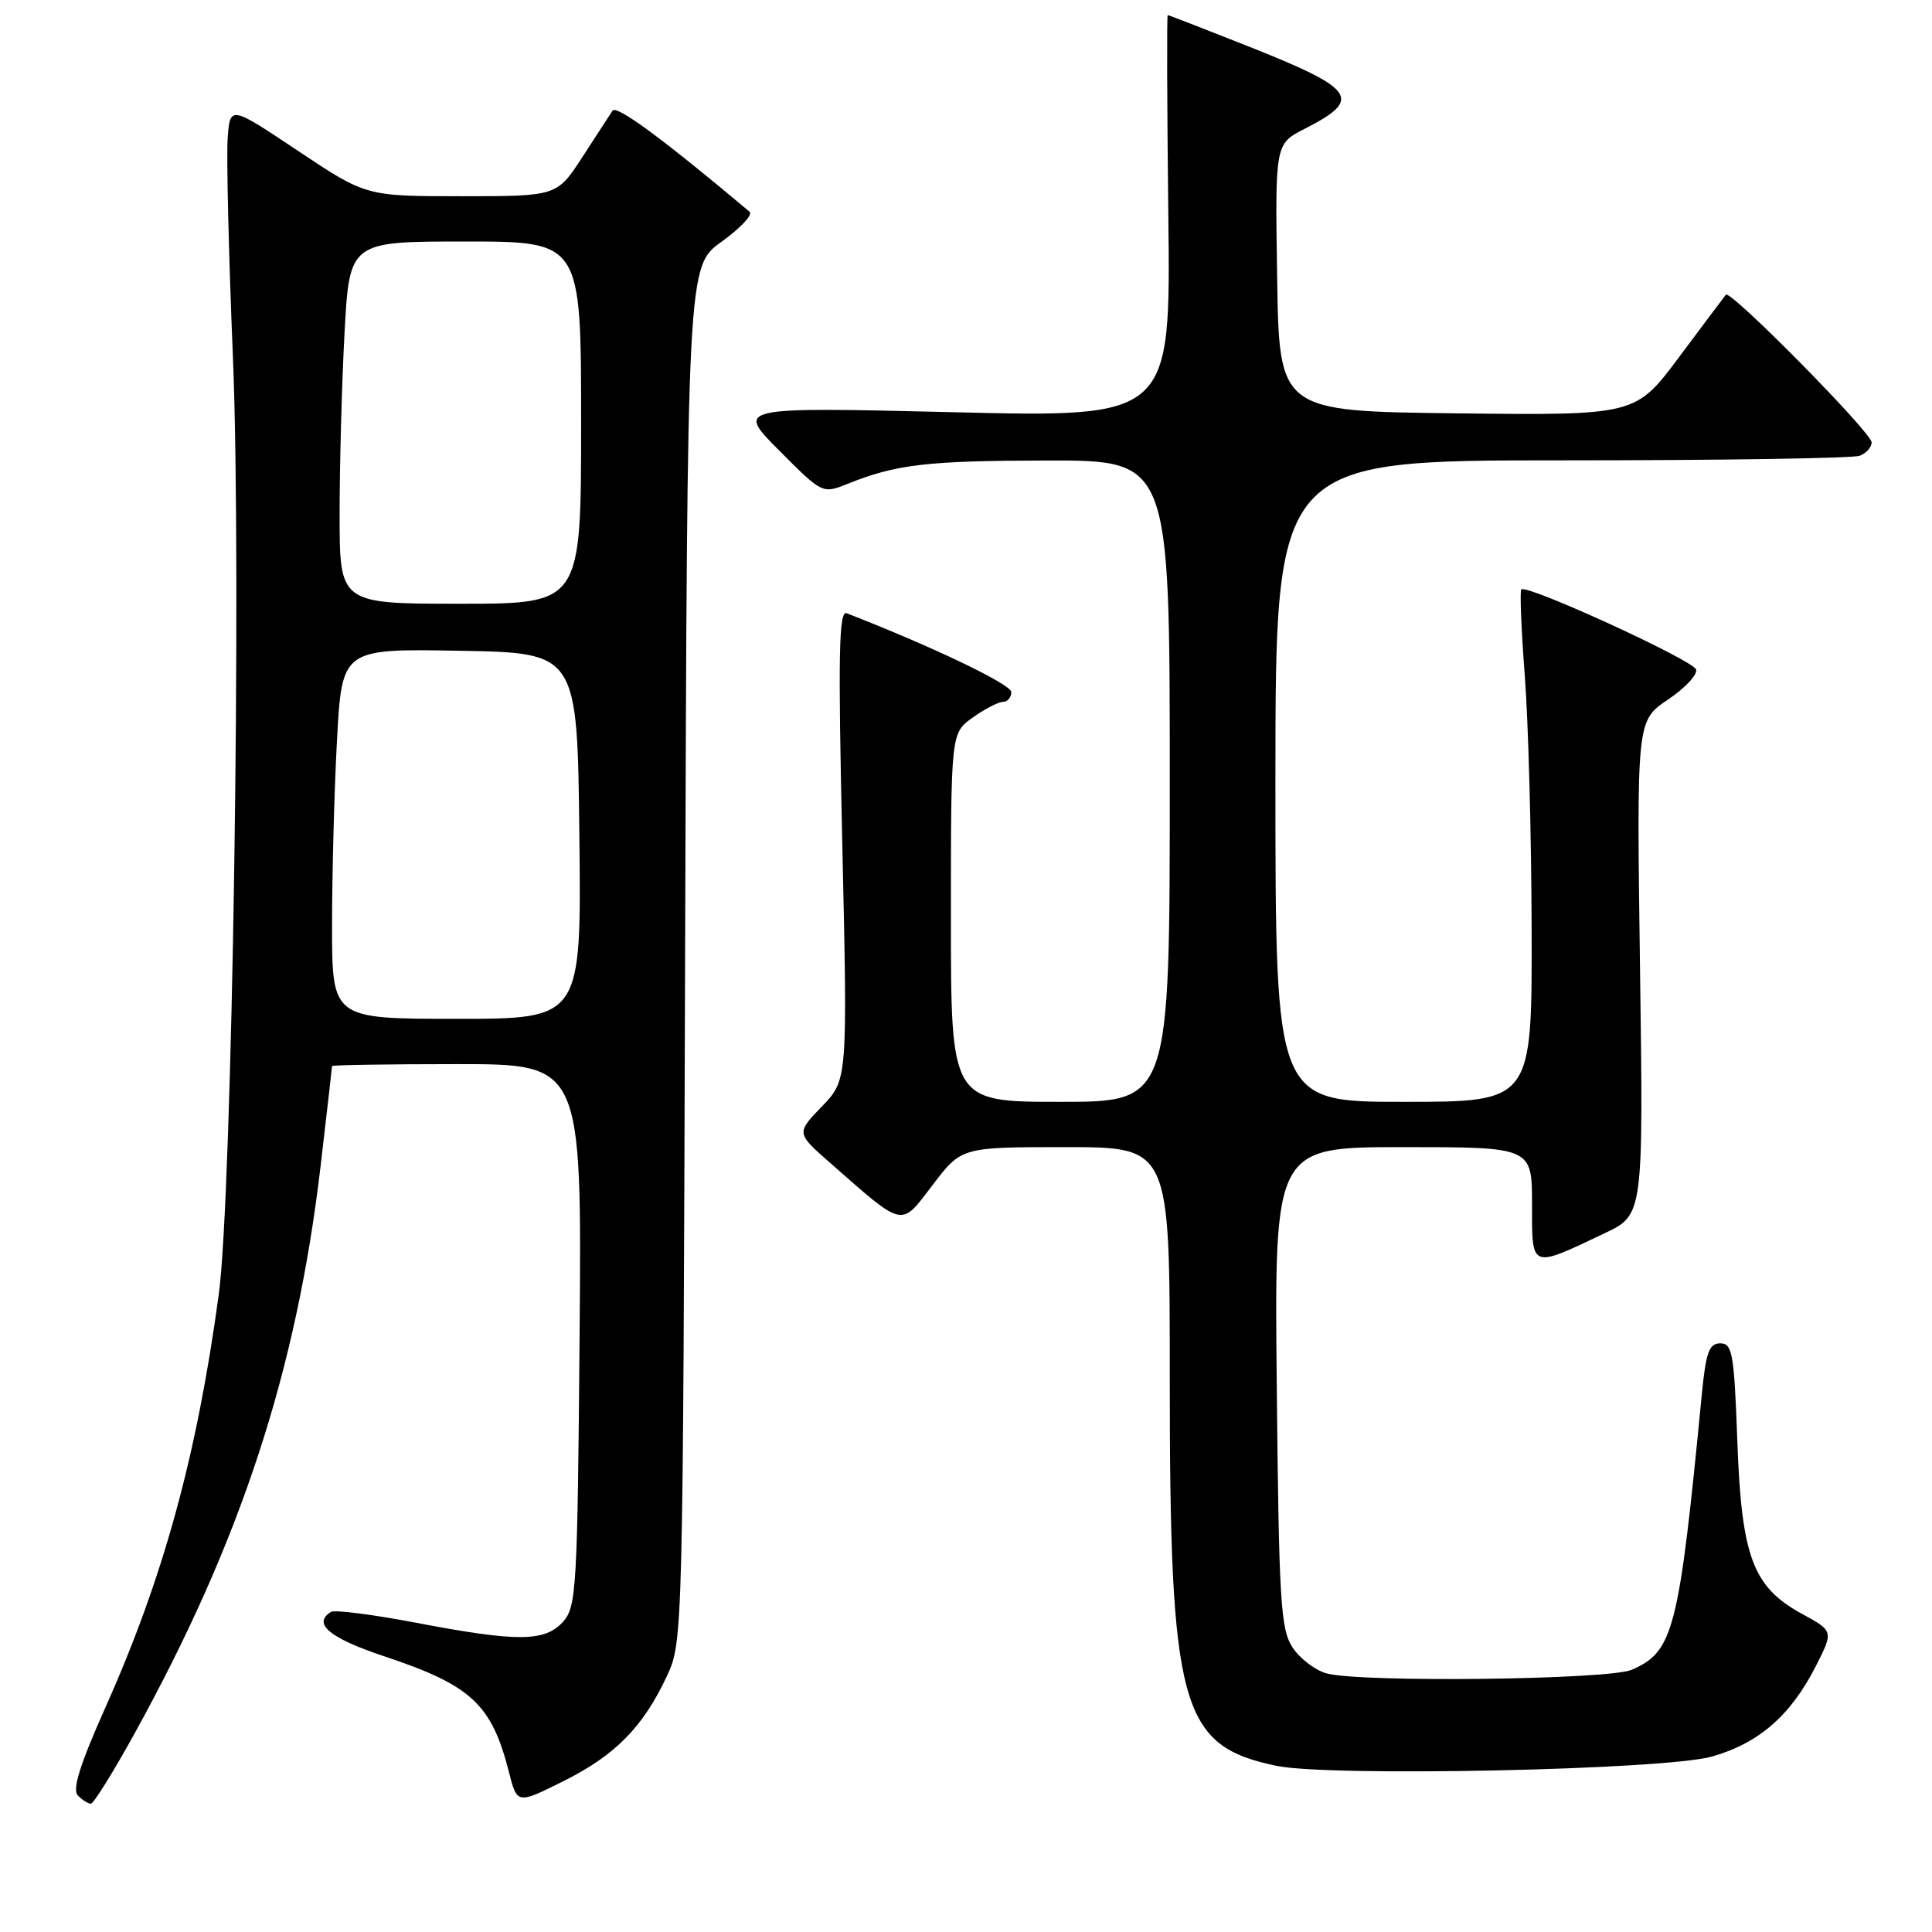 <?xml version="1.0" encoding="UTF-8" standalone="no"?>
<!DOCTYPE svg PUBLIC "-//W3C//DTD SVG 1.1//EN" "http://www.w3.org/Graphics/SVG/1.1/DTD/svg11.dtd" >
<svg xmlns="http://www.w3.org/2000/svg" xmlns:xlink="http://www.w3.org/1999/xlink" version="1.1" viewBox="0 0 256 256">
 <g >
 <path fill="currentColor"
d=" M 17.80 229.75 C 31.91 204.21 39.30 181.66 42.49 154.43 C 43.32 147.32 44.00 141.40 44.00 141.26 C 44.00 141.12 51.45 141.00 60.55 141.00 C 77.09 141.00 77.09 141.00 76.80 176.90 C 76.52 210.56 76.38 212.92 74.60 214.90 C 72.18 217.56 68.58 217.59 55.12 215.02 C 49.41 213.93 44.35 213.29 43.87 213.58 C 41.35 215.14 43.65 217.05 50.95 219.48 C 62.45 223.31 65.14 225.81 67.43 234.78 C 68.52 239.08 68.52 239.08 74.72 235.98 C 81.56 232.56 85.25 228.80 88.41 222.00 C 90.48 217.55 90.50 216.44 90.78 126.40 C 91.06 35.30 91.06 35.30 95.61 32.03 C 98.11 30.23 99.79 28.45 99.33 28.06 C 87.76 18.34 81.69 13.87 81.16 14.67 C 80.80 15.22 78.99 18.00 77.15 20.84 C 73.79 26.00 73.79 26.00 61.15 26.00 C 48.50 26.00 48.50 26.00 39.50 20.00 C 30.50 13.99 30.50 13.99 30.17 18.25 C 29.99 20.59 30.30 33.75 30.87 47.50 C 32.03 75.76 30.78 158.34 28.99 171.50 C 26.10 192.84 21.65 209.05 14.00 226.17 C 10.59 233.82 9.54 237.14 10.32 237.92 C 10.91 238.51 11.69 239.00 12.04 239.00 C 12.40 239.00 14.99 234.84 17.80 229.75 Z  M 226.81 232.76 C 233.02 231.01 237.25 227.34 240.58 220.82 C 242.97 216.13 242.97 216.13 238.73 213.82 C 232.24 210.27 230.75 206.25 230.20 190.82 C 229.78 179.35 229.55 178.00 227.95 178.00 C 226.47 178.00 226.04 179.18 225.50 184.75 C 222.46 216.14 221.76 218.85 216.20 221.26 C 213.13 222.58 180.19 222.97 175.76 221.73 C 174.26 221.31 172.23 219.76 171.26 218.28 C 169.69 215.88 169.46 212.14 169.18 183.80 C 168.85 152.00 168.85 152.00 185.93 152.00 C 203.00 152.00 203.00 152.00 203.00 159.57 C 203.00 168.22 202.72 168.11 212.63 163.41 C 217.76 160.97 217.76 160.97 217.31 128.24 C 216.86 95.50 216.86 95.50 221.00 92.71 C 223.28 91.18 224.96 89.38 224.74 88.71 C 224.33 87.47 202.29 77.37 201.58 78.10 C 201.37 78.32 201.58 83.45 202.04 89.50 C 202.51 95.55 202.92 110.74 202.95 123.25 C 203.00 146.00 203.00 146.00 186.00 146.00 C 169.00 146.00 169.00 146.00 169.00 103.50 C 169.00 61.00 169.00 61.00 206.92 61.00 C 227.77 61.00 245.55 60.73 246.42 60.39 C 247.29 60.06 248.00 59.26 248.00 58.62 C 248.00 57.32 229.28 38.35 228.69 39.05 C 228.48 39.30 225.71 43.00 222.52 47.27 C 216.73 55.04 216.73 55.04 193.12 54.77 C 169.50 54.50 169.50 54.50 169.23 36.78 C 168.95 19.06 168.95 19.06 172.91 17.05 C 180.62 13.11 179.71 11.81 165.23 6.07 C 159.58 3.83 154.86 2.00 154.73 2.00 C 154.60 2.00 154.64 13.99 154.81 28.66 C 155.12 55.32 155.12 55.32 126.31 54.62 C 97.50 53.93 97.50 53.93 103.24 59.69 C 108.93 65.41 108.99 65.44 112.24 64.14 C 118.74 61.52 122.78 61.05 138.75 61.02 C 155.00 61.00 155.00 61.00 155.00 103.50 C 155.00 146.00 155.00 146.00 140.50 146.00 C 126.00 146.00 126.00 146.00 126.00 121.57 C 126.00 97.14 126.00 97.14 128.90 95.07 C 130.50 93.93 132.30 93.00 132.90 93.00 C 133.51 93.00 134.00 92.42 134.00 91.70 C 134.00 90.68 123.58 85.69 112.20 81.26 C 111.15 80.84 111.04 86.56 111.61 111.91 C 112.31 143.08 112.31 143.08 108.91 146.61 C 105.50 150.14 105.50 150.14 110.00 154.09 C 119.91 162.79 119.28 162.66 123.60 156.99 C 127.41 152.00 127.41 152.00 141.21 152.00 C 155.00 152.00 155.00 152.00 155.00 182.32 C 155.00 226.28 156.38 231.31 169.12 233.98 C 176.23 235.46 220.53 234.53 226.81 232.76 Z  M 44.00 122.66 C 44.00 115.87 44.29 104.83 44.65 98.13 C 45.31 85.95 45.31 85.95 60.90 86.23 C 76.50 86.50 76.50 86.50 76.77 110.75 C 77.04 135.00 77.04 135.00 60.52 135.00 C 44.00 135.00 44.00 135.00 44.00 122.66 Z  M 45.00 68.16 C 45.00 61.64 45.29 50.84 45.65 44.16 C 46.31 32.00 46.31 32.00 61.65 32.00 C 77.00 32.00 77.00 32.00 77.00 56.00 C 77.00 80.00 77.00 80.00 61.00 80.00 C 45.00 80.00 45.00 80.00 45.00 68.16 Z "/>
</g>
</svg>